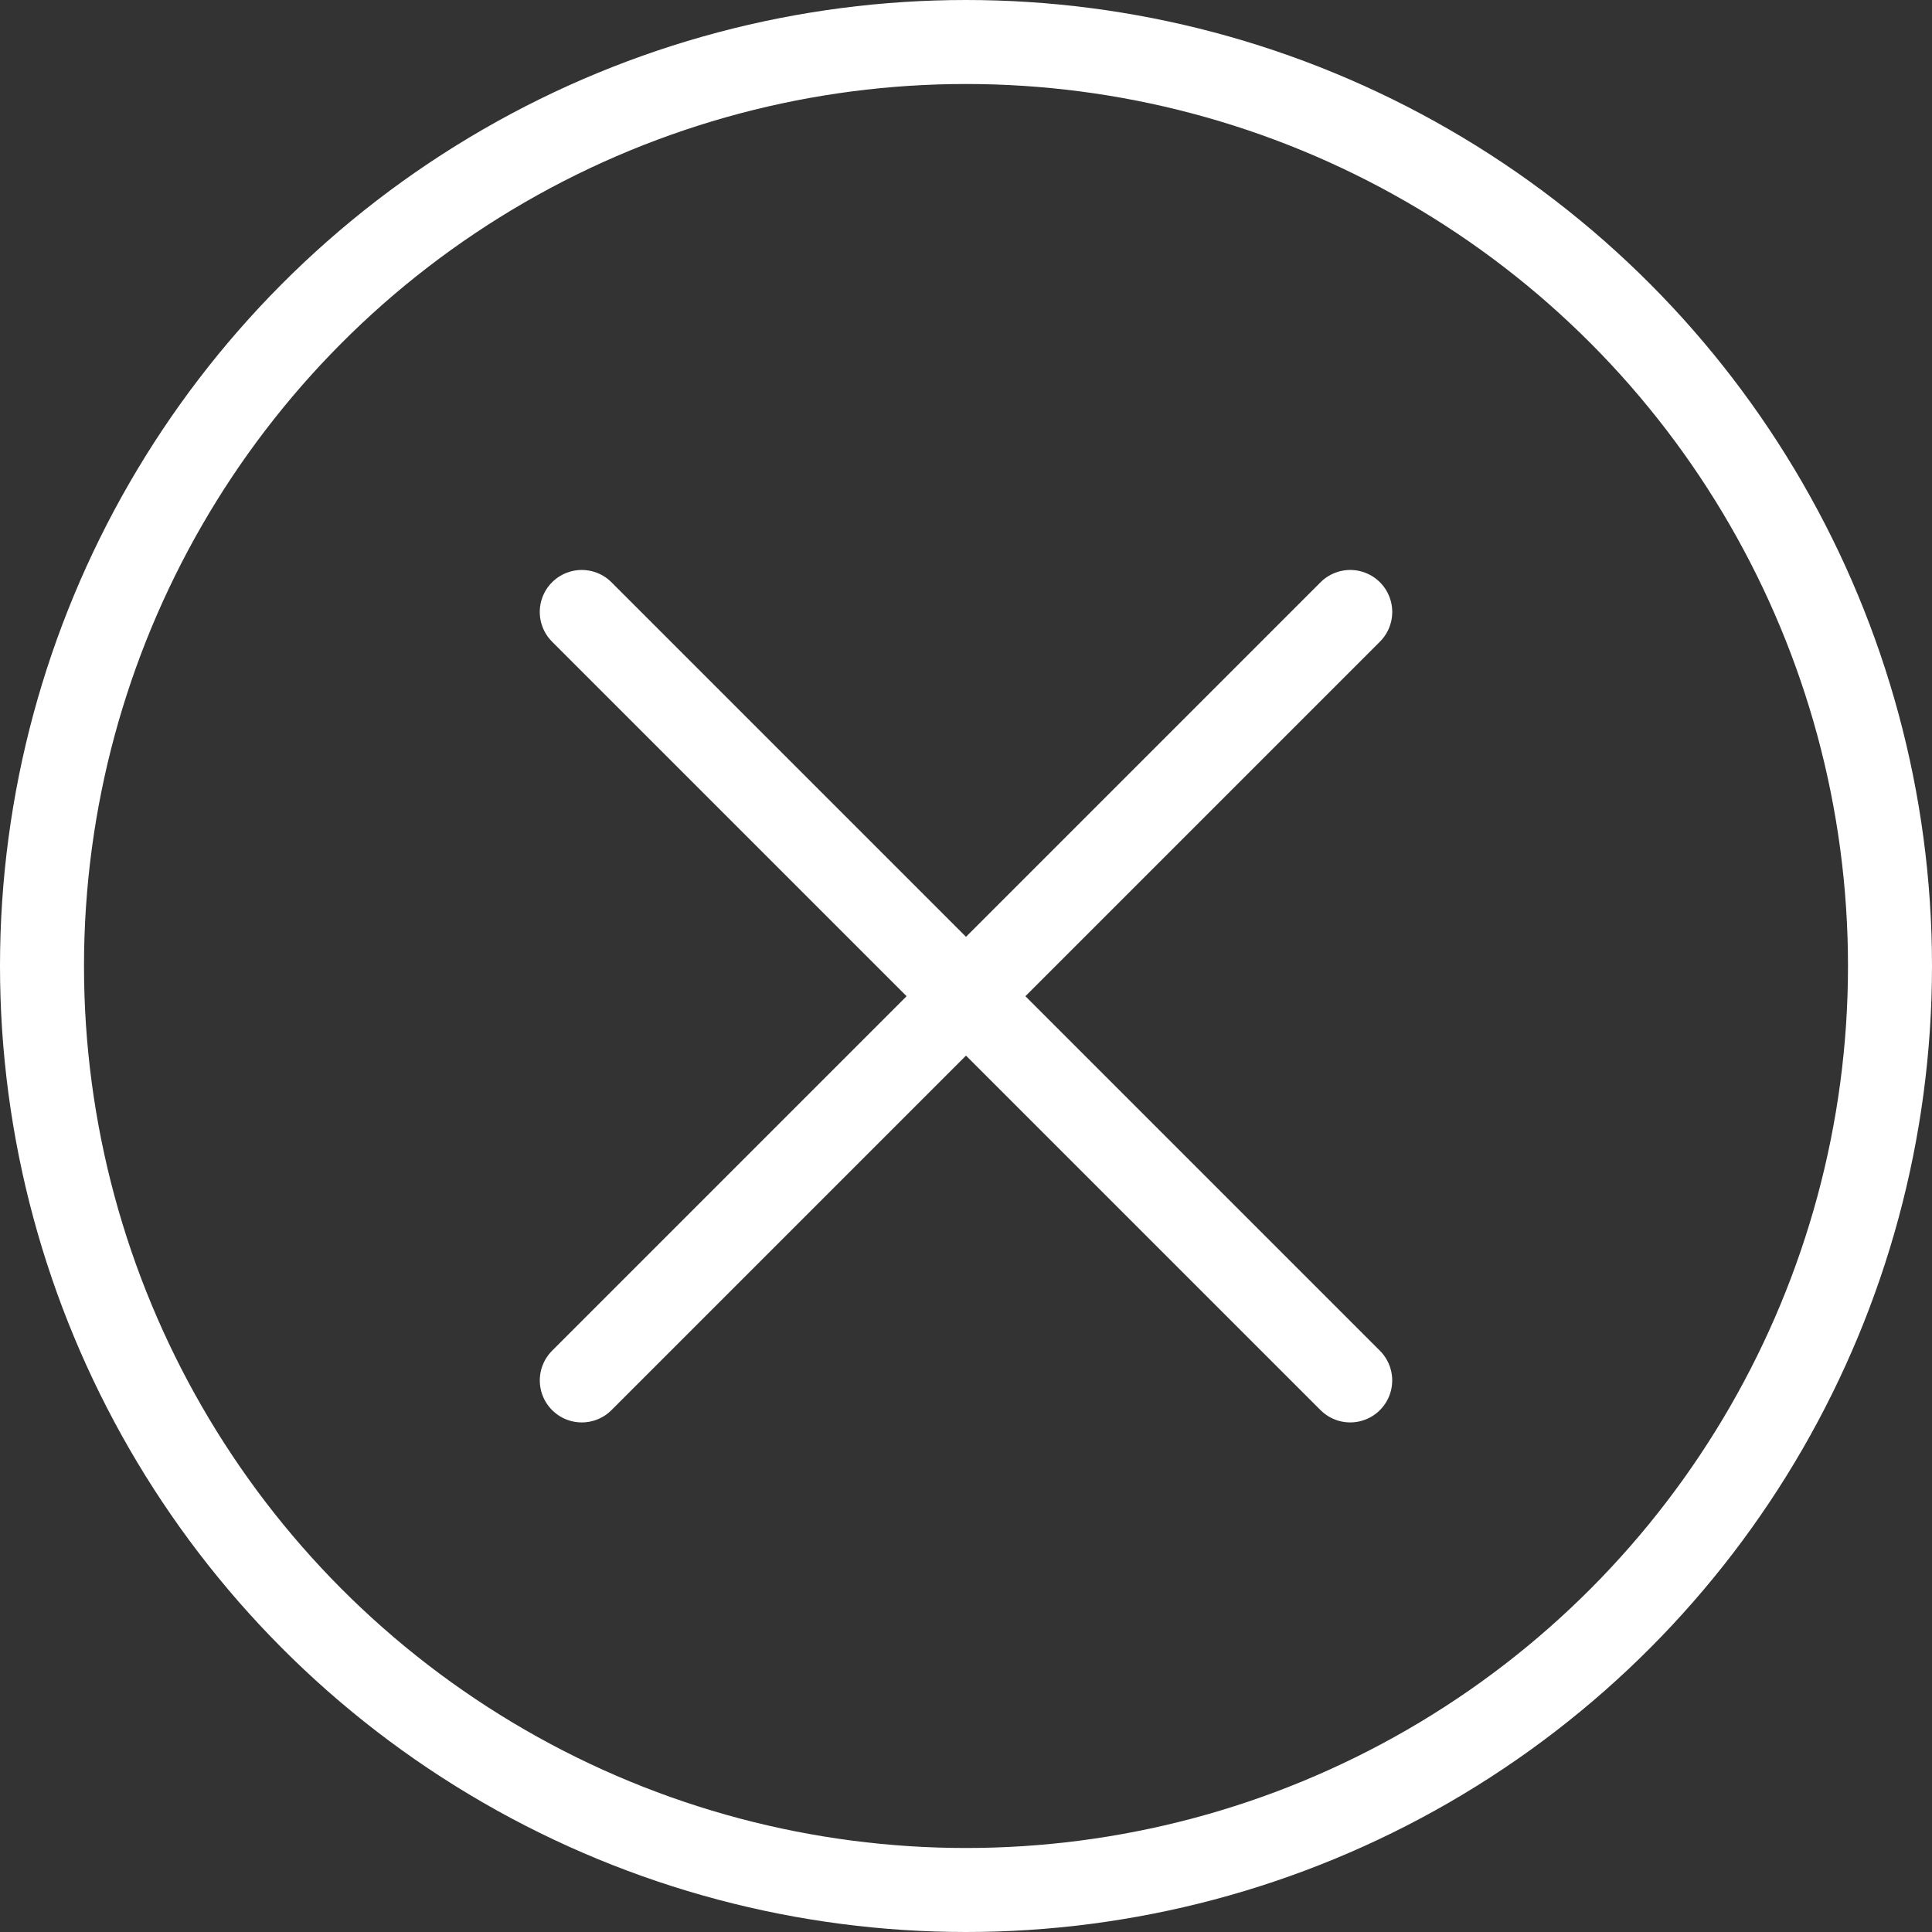 <svg id="关闭" xmlns="http://www.w3.org/2000/svg" width="46" height="46" viewBox="0 0 46 46">
  <rect x="0" y="0" width="46" height="46" fill="#333333" stroke="none"/>
  <defs>
    <style>
      .cls-1, .cls-2, .cls-4 {
        fill: none;
      }

      .cls-1, .cls-2 {
        stroke: #fff;
        stroke-miterlimit: 10;
        stroke-width: 2px;
      }

      .cls-2 {
        stroke-linecap: round;
      }

      .cls-3 {
        stroke: none;
      }
    </style>
  </defs>
  <g id="椭圆形" class="cls-1">
    <circle class="cls-3" cx="23" cy="23" r="23"/>
    <circle class="cls-4" cx="23" cy="23" r="22"/>
  </g>
  <g id="编组" transform="translate(23 5.422) rotate(45)">
    <path id="路径" class="cls-2" d="M0,.719H25.875" transform="translate(0 12.219)"/>
    <path id="路径备份" class="cls-2" d="M0,.5H25.875" transform="translate(13.438 0) rotate(90)"/>
  </g>
</svg>
